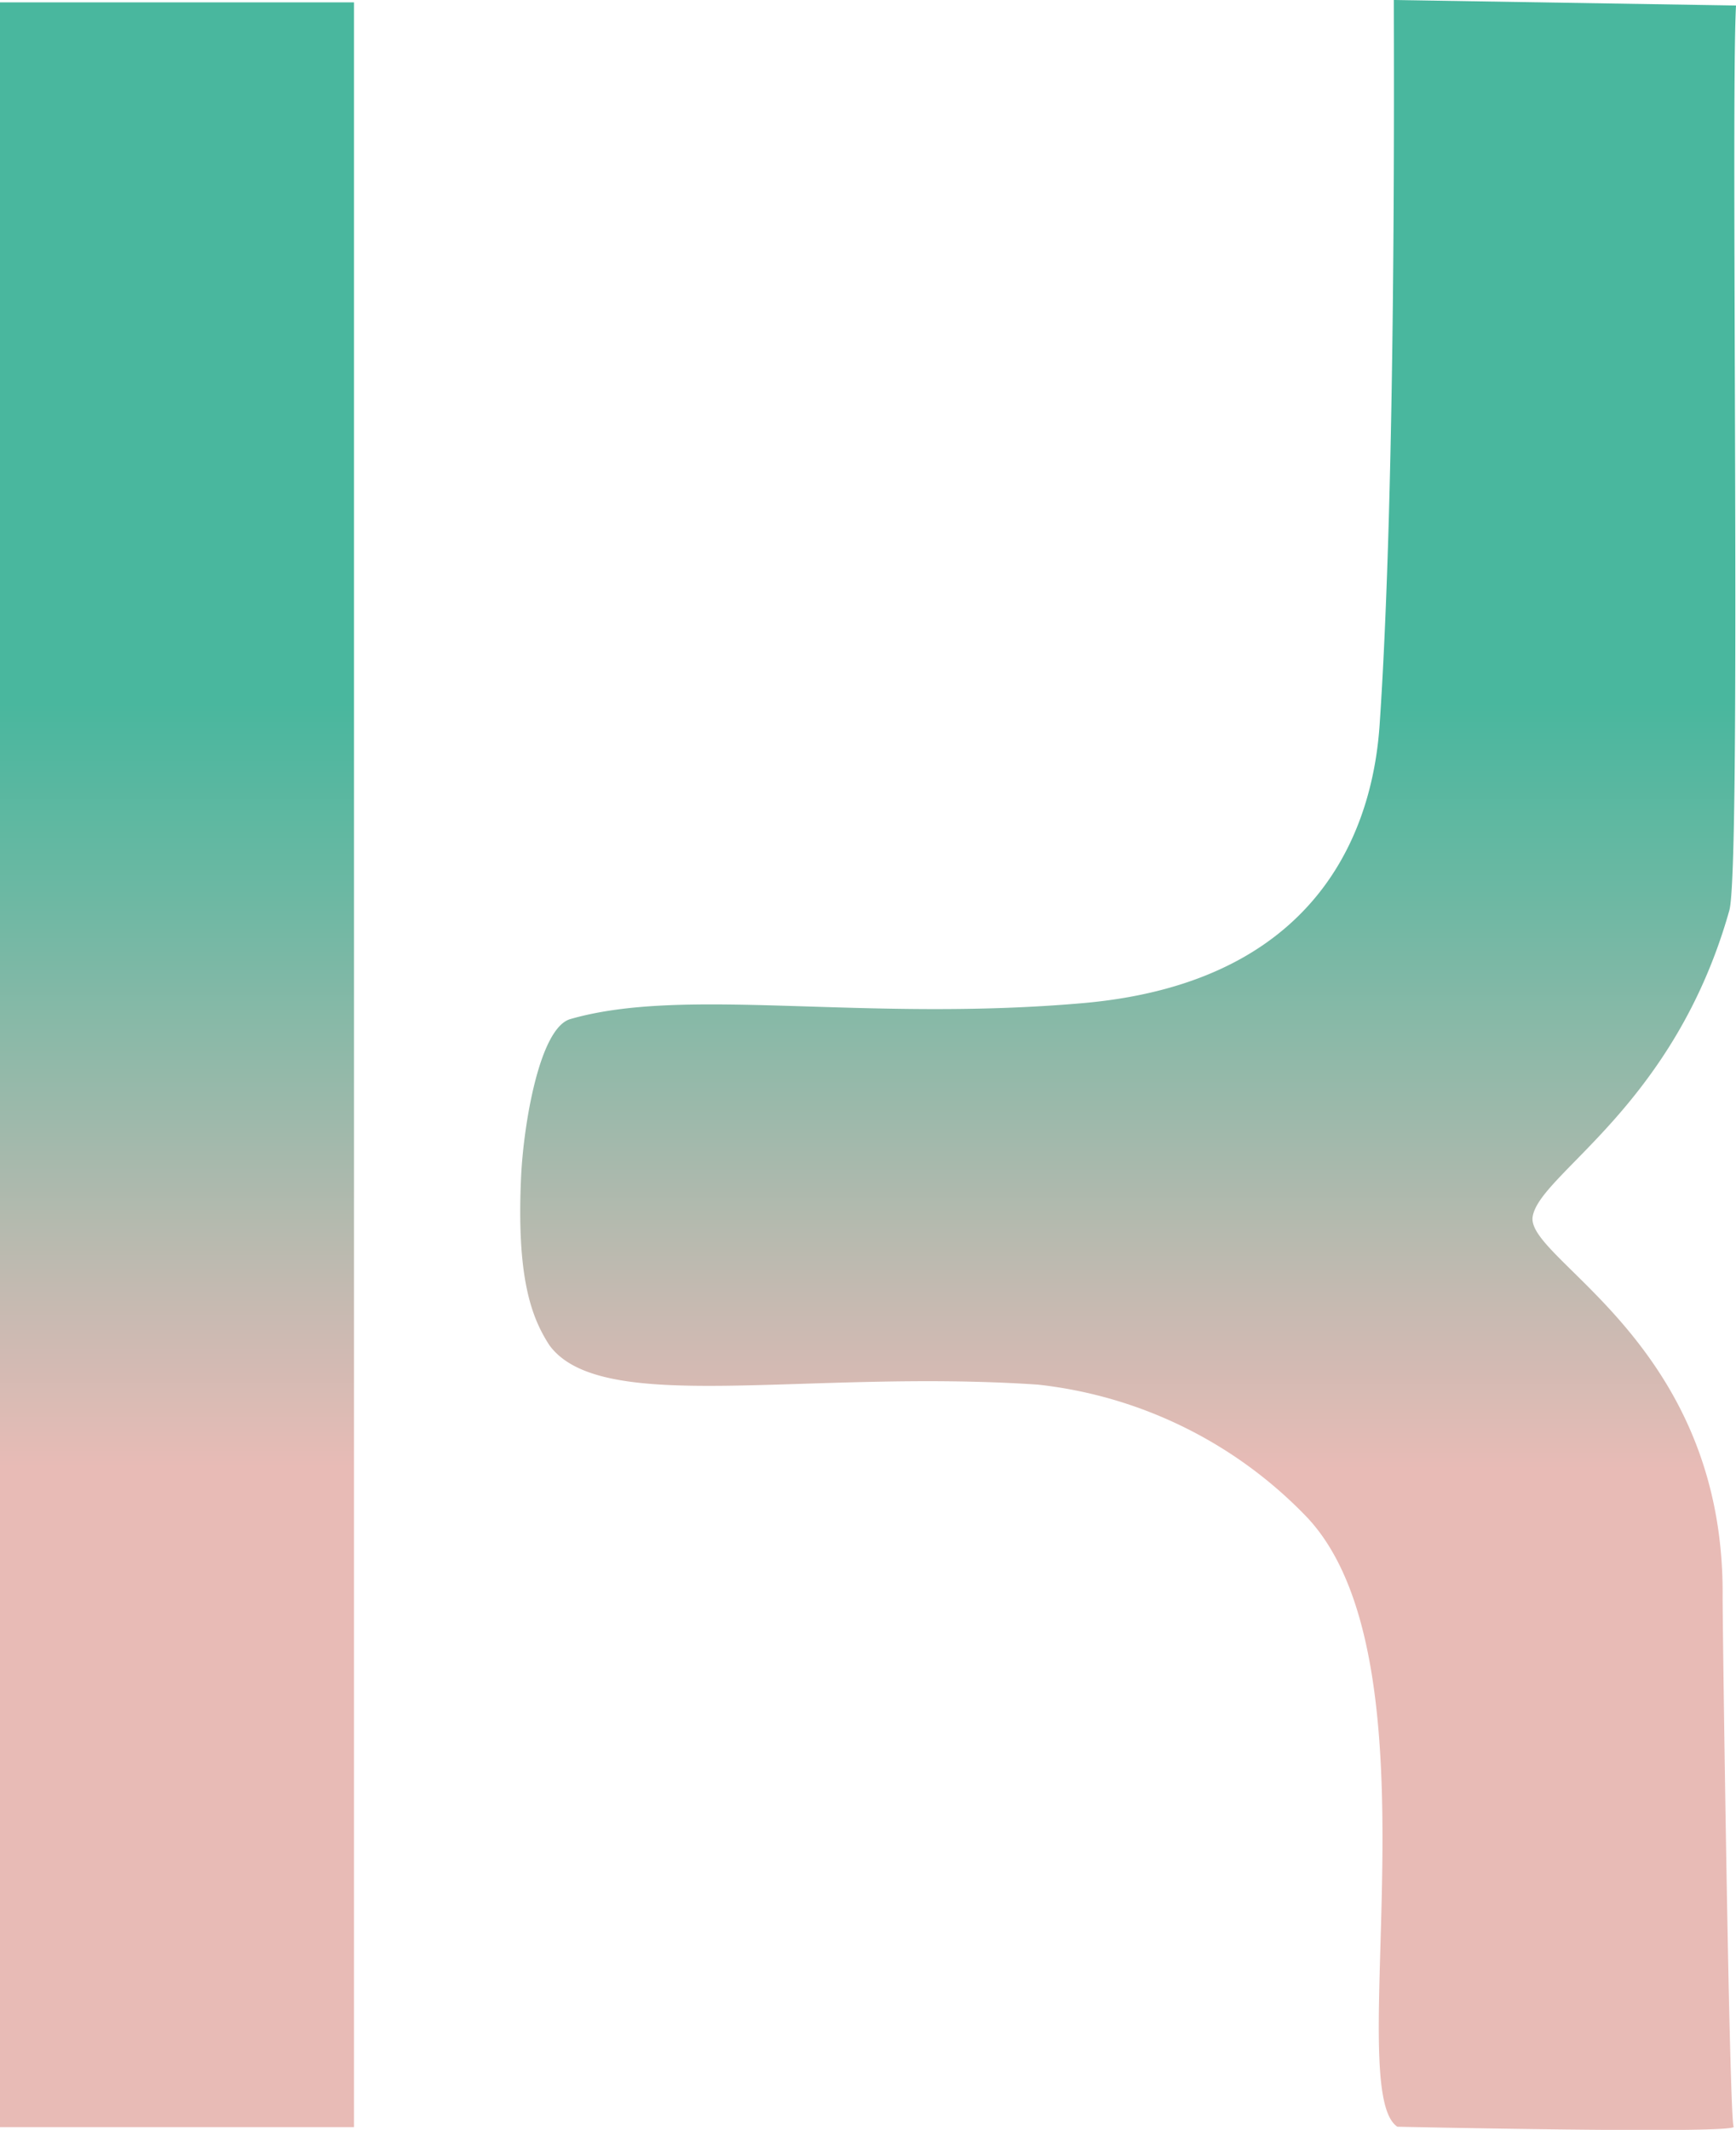 <svg xmlns="http://www.w3.org/2000/svg" xmlns:xlink="http://www.w3.org/1999/xlink" viewBox="0 0 44.14 54.13"><defs><style>.cls-1{fill:url(#linear-gradient);}.cls-2{fill:url(#linear-gradient-2);}</style><linearGradient id="linear-gradient" x1="4.5" y1="54.06" x2="4.5" y2="0.06" gradientUnits="userSpaceOnUse"><stop offset="0.07" stop-color="#e8bbb6"/><stop offset="0.31" stop-color="#e8bbb6"/><stop offset="0.39" stop-color="#c5bab1"/><stop offset="0.58" stop-color="#6cb8a3"/><stop offset="0.67" stop-color="#49b79e"/><stop offset="0.92" stop-color="#49b79e"/><stop offset="0.95" stop-color="#49b79e"/></linearGradient><linearGradient id="linear-gradient-2" x1="28.68" y1="54.13" x2="28.68" y2="0" xlink:href="#linear-gradient"/></defs><g id="Layer_2" data-name="Layer 2"><g id="Layer_1-2" data-name="Layer 1"><rect class="cls-1" y="0.06" width="9" height="54"/><path class="cls-2" d="M13.25,29.9c.06-1.29.46-3.77,1.25-4,2.95-.85,7.45.09,13.08-.41,6.48-.59,7.37-5.11,7.5-7.09.42-6.19.36-16.79.36-18.4l8.7.14c-.14,2.64.14,21.91-.17,23-1.41,5-4.82,6.68-5,7.78s4.89,3.2,4.83,9.67c0,.86.17,13.27.28,13.46s-8.55,0-8.55,0c-1.42-.94,1.16-11.77-2.28-15.47a11.16,11.16,0,0,0-6.86-3.39c-5.92-.4-11.09.81-12.42-1C13.51,33.48,13.13,32.47,13.25,29.9Z"/></g></g></svg>